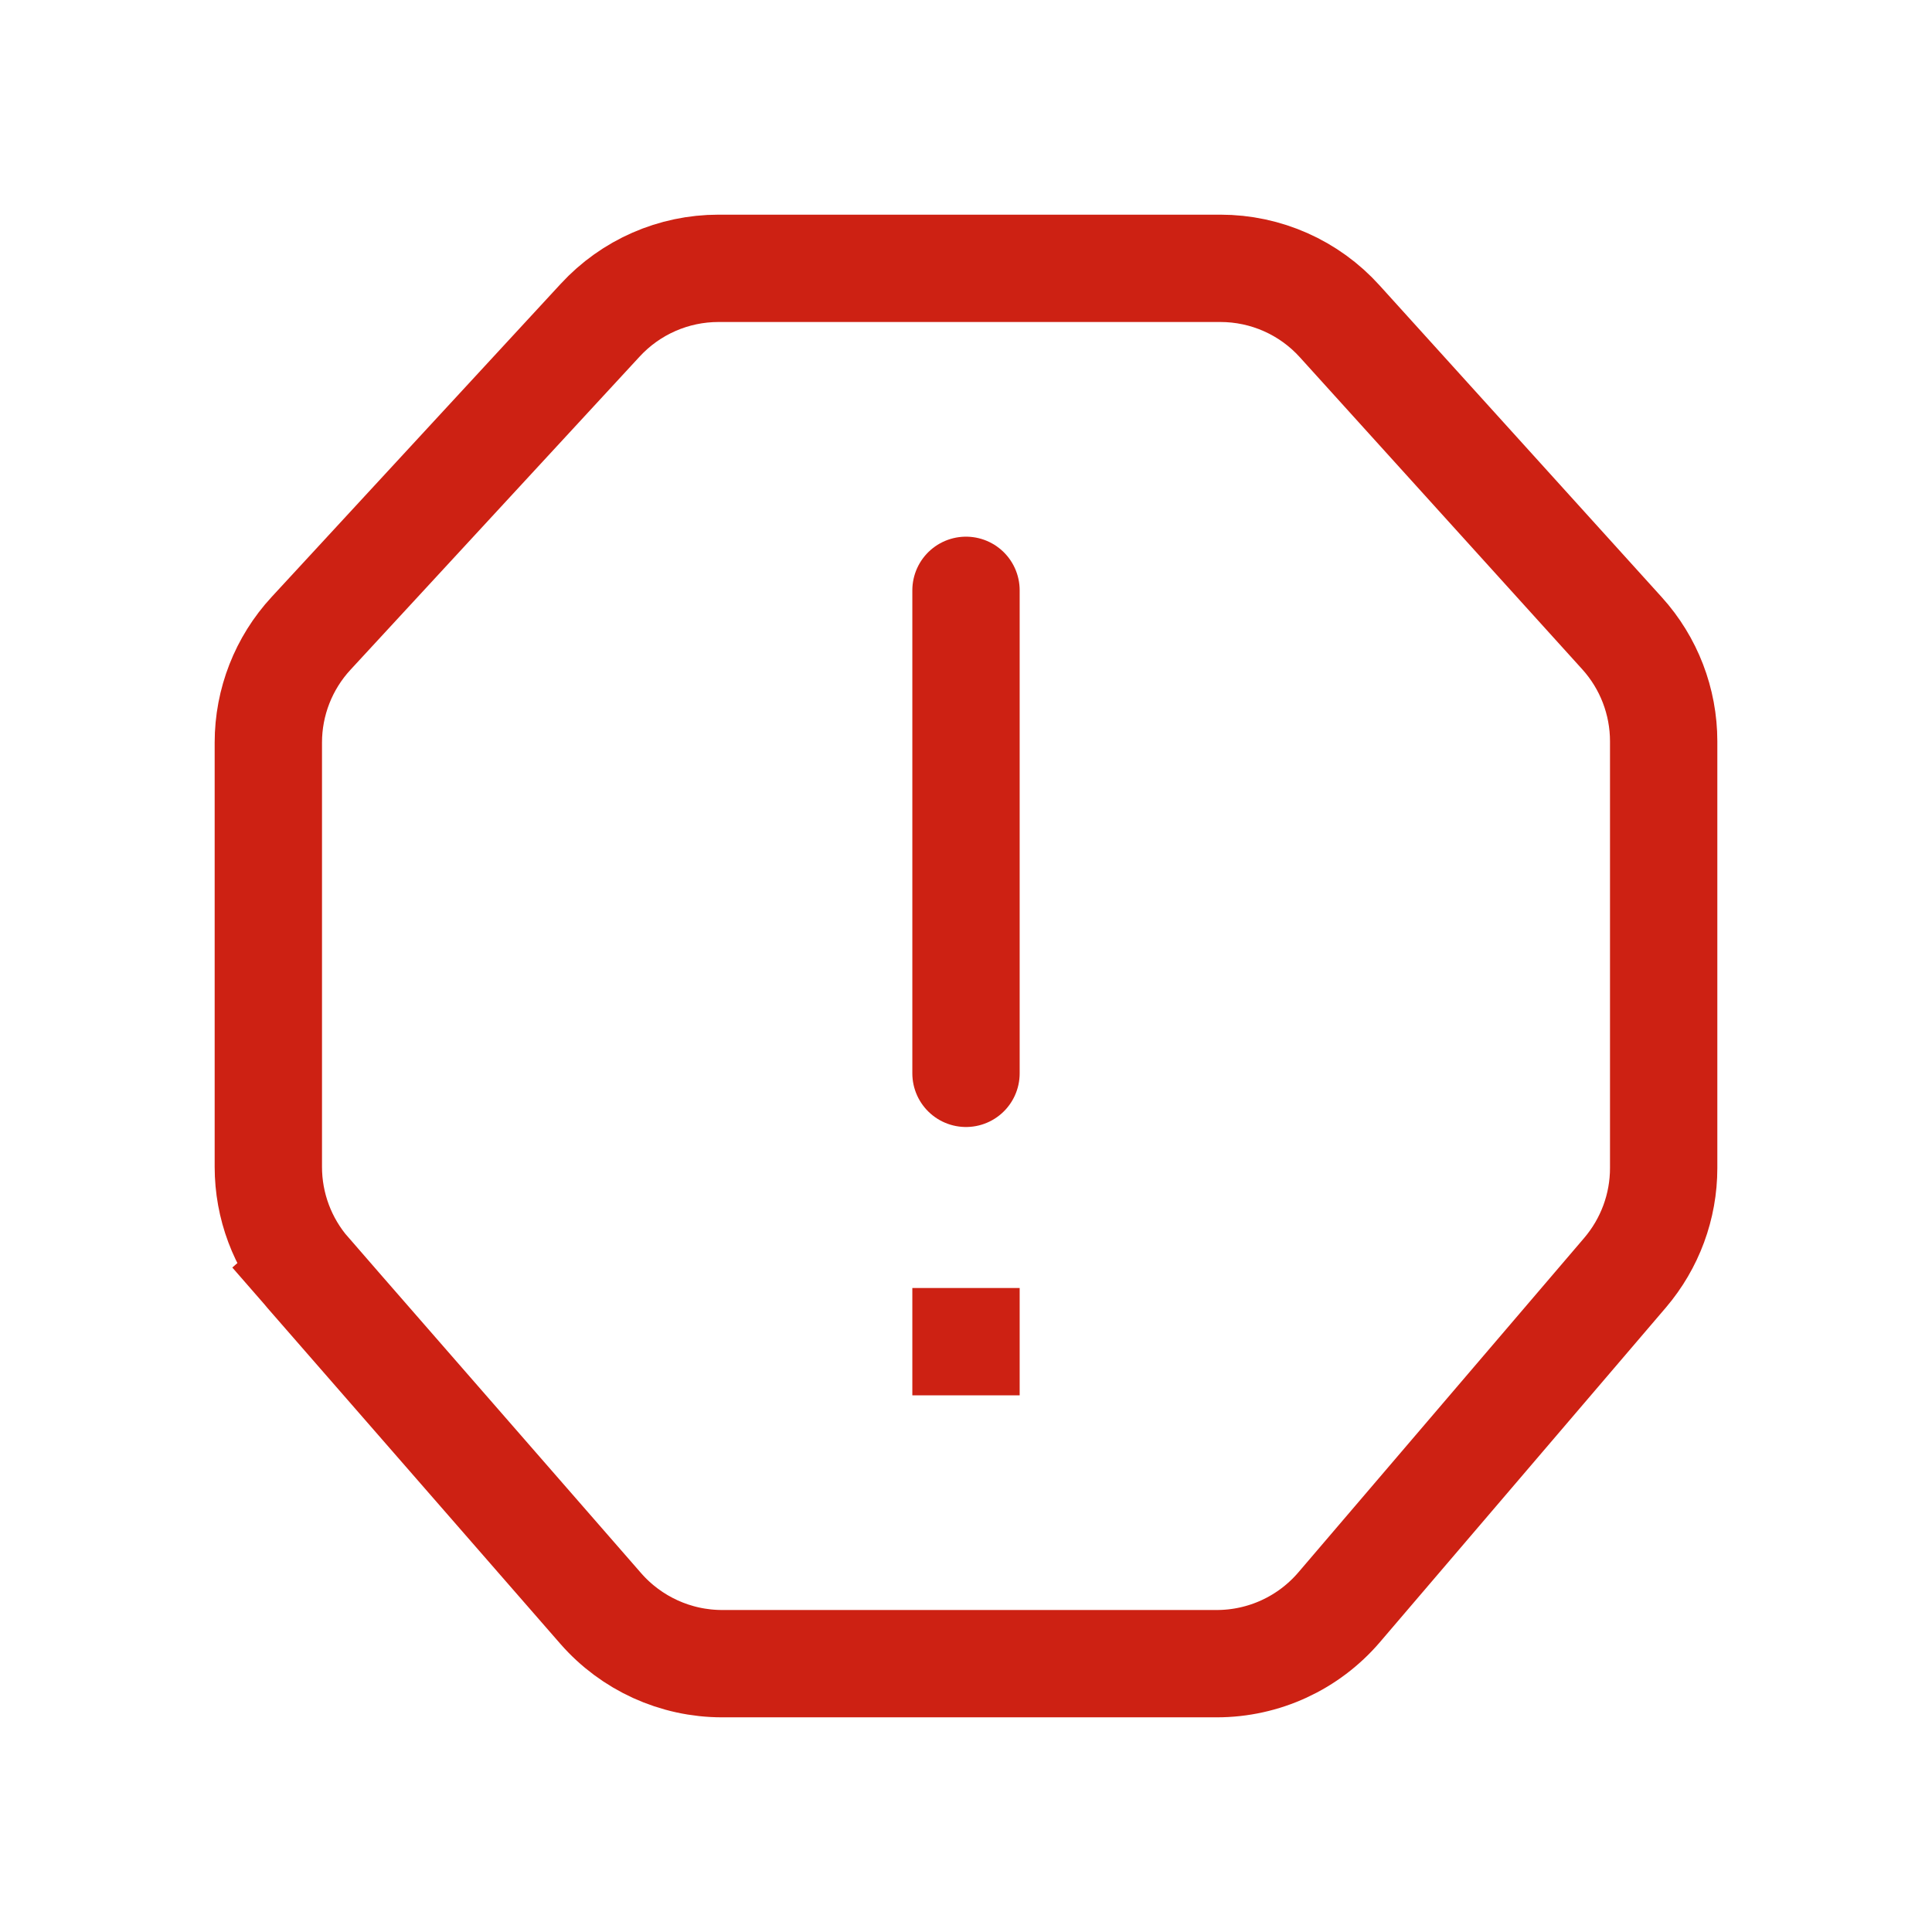 <svg width="18" height="18" viewBox="0 0 18 18" fill="none" xmlns="http://www.w3.org/2000/svg">
<path d="M11.37 2.5C11.794 2.5 12.198 2.679 12.482 2.994L15.112 5.9C15.362 6.176 15.5 6.535 15.5 6.907V10.883C15.5 11.241 15.372 11.586 15.14 11.858L12.476 14.975C12.191 15.308 11.775 15.5 11.336 15.5H6.728C6.294 15.5 5.882 15.312 5.597 14.986L2.869 11.858L2.493 12.186L2.869 11.858C2.631 11.585 2.5 11.234 2.5 10.872V6.918C2.5 6.541 2.642 6.178 2.898 5.901L5.592 2.983C5.876 2.675 6.275 2.5 6.694 2.5H11.37Z" stroke="#CD2113" stroke-linecap="round"/>
<path d="M9 10L9 5.5" stroke="#CD2113" stroke-linecap="round"/>
<rect x="8.5" y="12" width="1" height="1" fill="#CD2113"/>
</svg>
